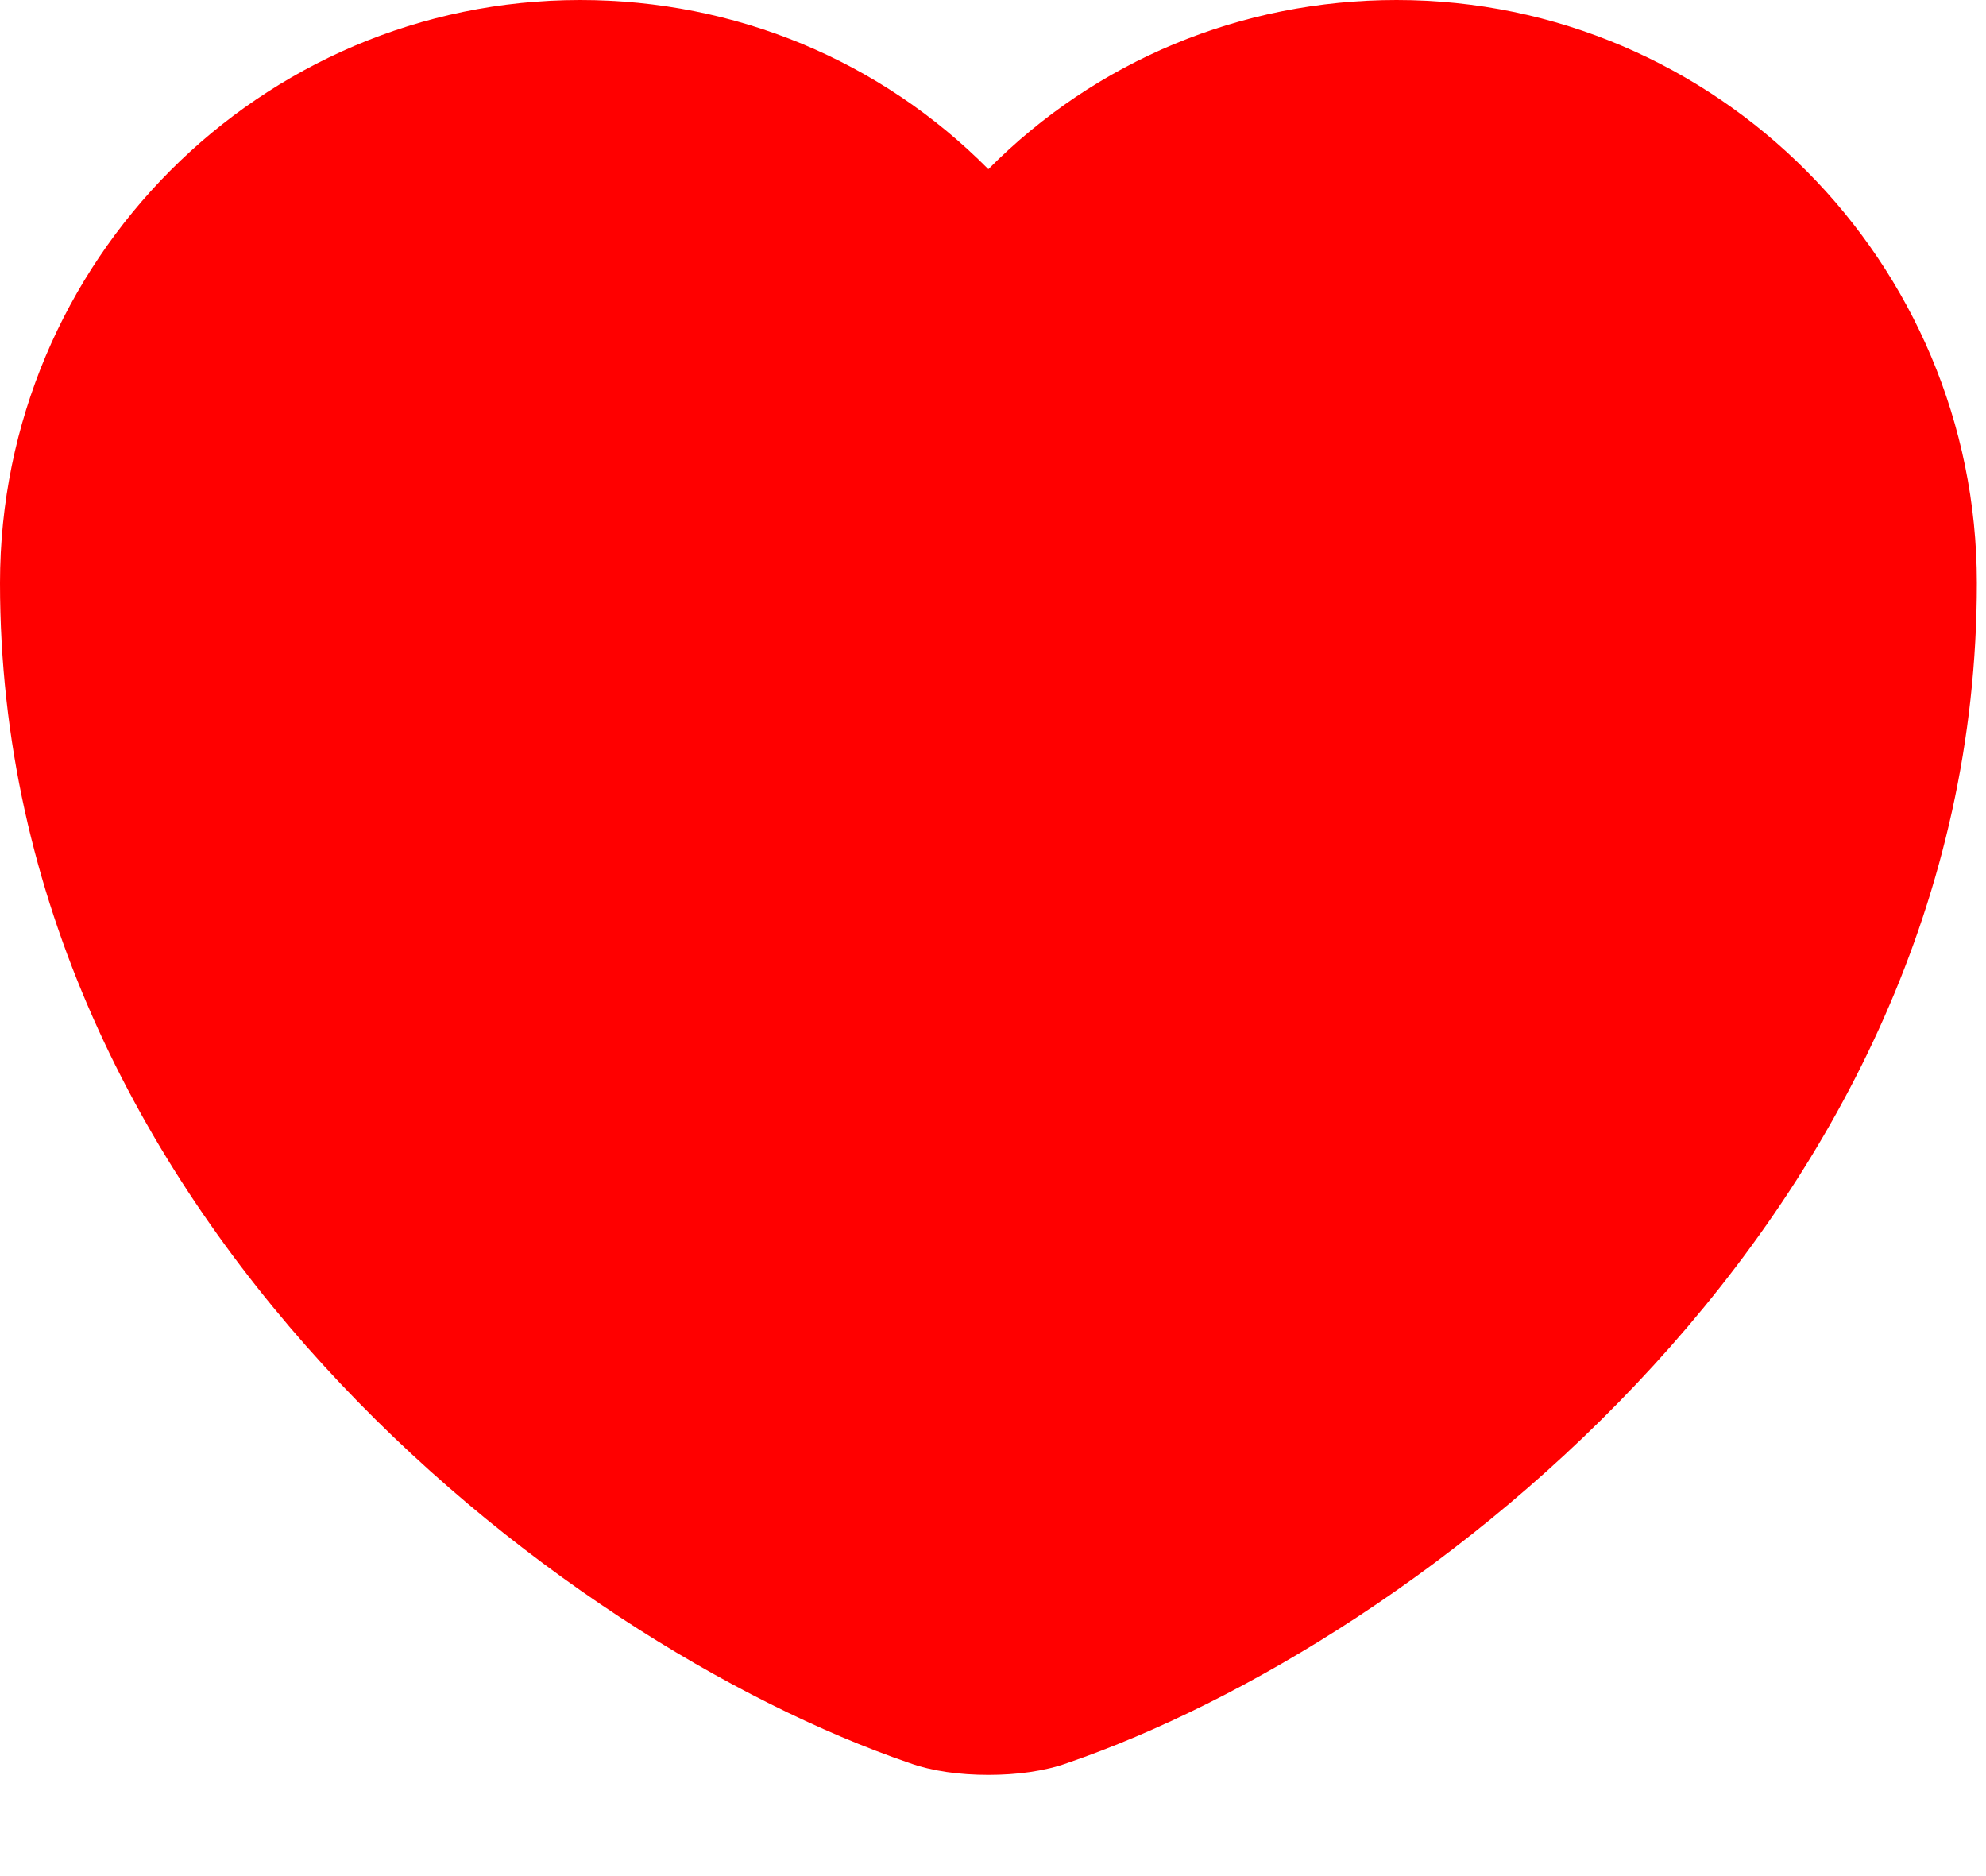 <svg width="18" height="17" viewBox="0 0 18 17" fill="none" xmlns="http://www.w3.org/2000/svg">
<path d="M8.958 16.083C8.7 16.083 8.45 16.05 8.242 15.975C5.058 14.883 0 11.008 0 5.283C0 2.367 2.358 0 5.258 0C6.667 0 7.983 0.55 8.958 1.533C9.933 0.55 11.25 0 12.658 0C15.558 0 17.917 2.375 17.917 5.283C17.917 11.017 12.858 14.883 9.675 15.975C9.467 16.05 9.217 16.083 8.958 16.083ZM5.258 1.25C3.05 1.25 1.25 3.058 1.25 5.283C1.25 10.975 6.725 14.142 8.65 14.8C8.8 14.85 9.125 14.85 9.275 14.8C11.192 14.142 16.675 10.983 16.675 5.283C16.675 3.058 14.875 1.25 12.667 1.25C11.4 1.25 10.225 1.842 9.467 2.867C9.233 3.183 8.7 3.183 8.467 2.867C7.692 1.833 6.525 1.25 5.258 1.25Z" fill="#FF0000"/>
<path d="M12.533 0.6C11.025 0.6 9.675 1.333 8.833 2.458C7.992 1.333 6.642 0.6 5.133 0.6C2.575 0.6 0.5 2.683 0.5 5.258C0.5 6.25 0.658 7.167 0.933 8.017C2.25 12.183 6.308 14.675 8.317 15.358C8.6 15.458 9.067 15.458 9.35 15.358C11.358 14.675 15.417 12.183 16.733 8.017C17.008 7.167 17.167 6.25 17.167 5.258C17.167 2.683 15.092 0.6 12.533 0.6Z" fill="#FF0000"/>
</svg>
